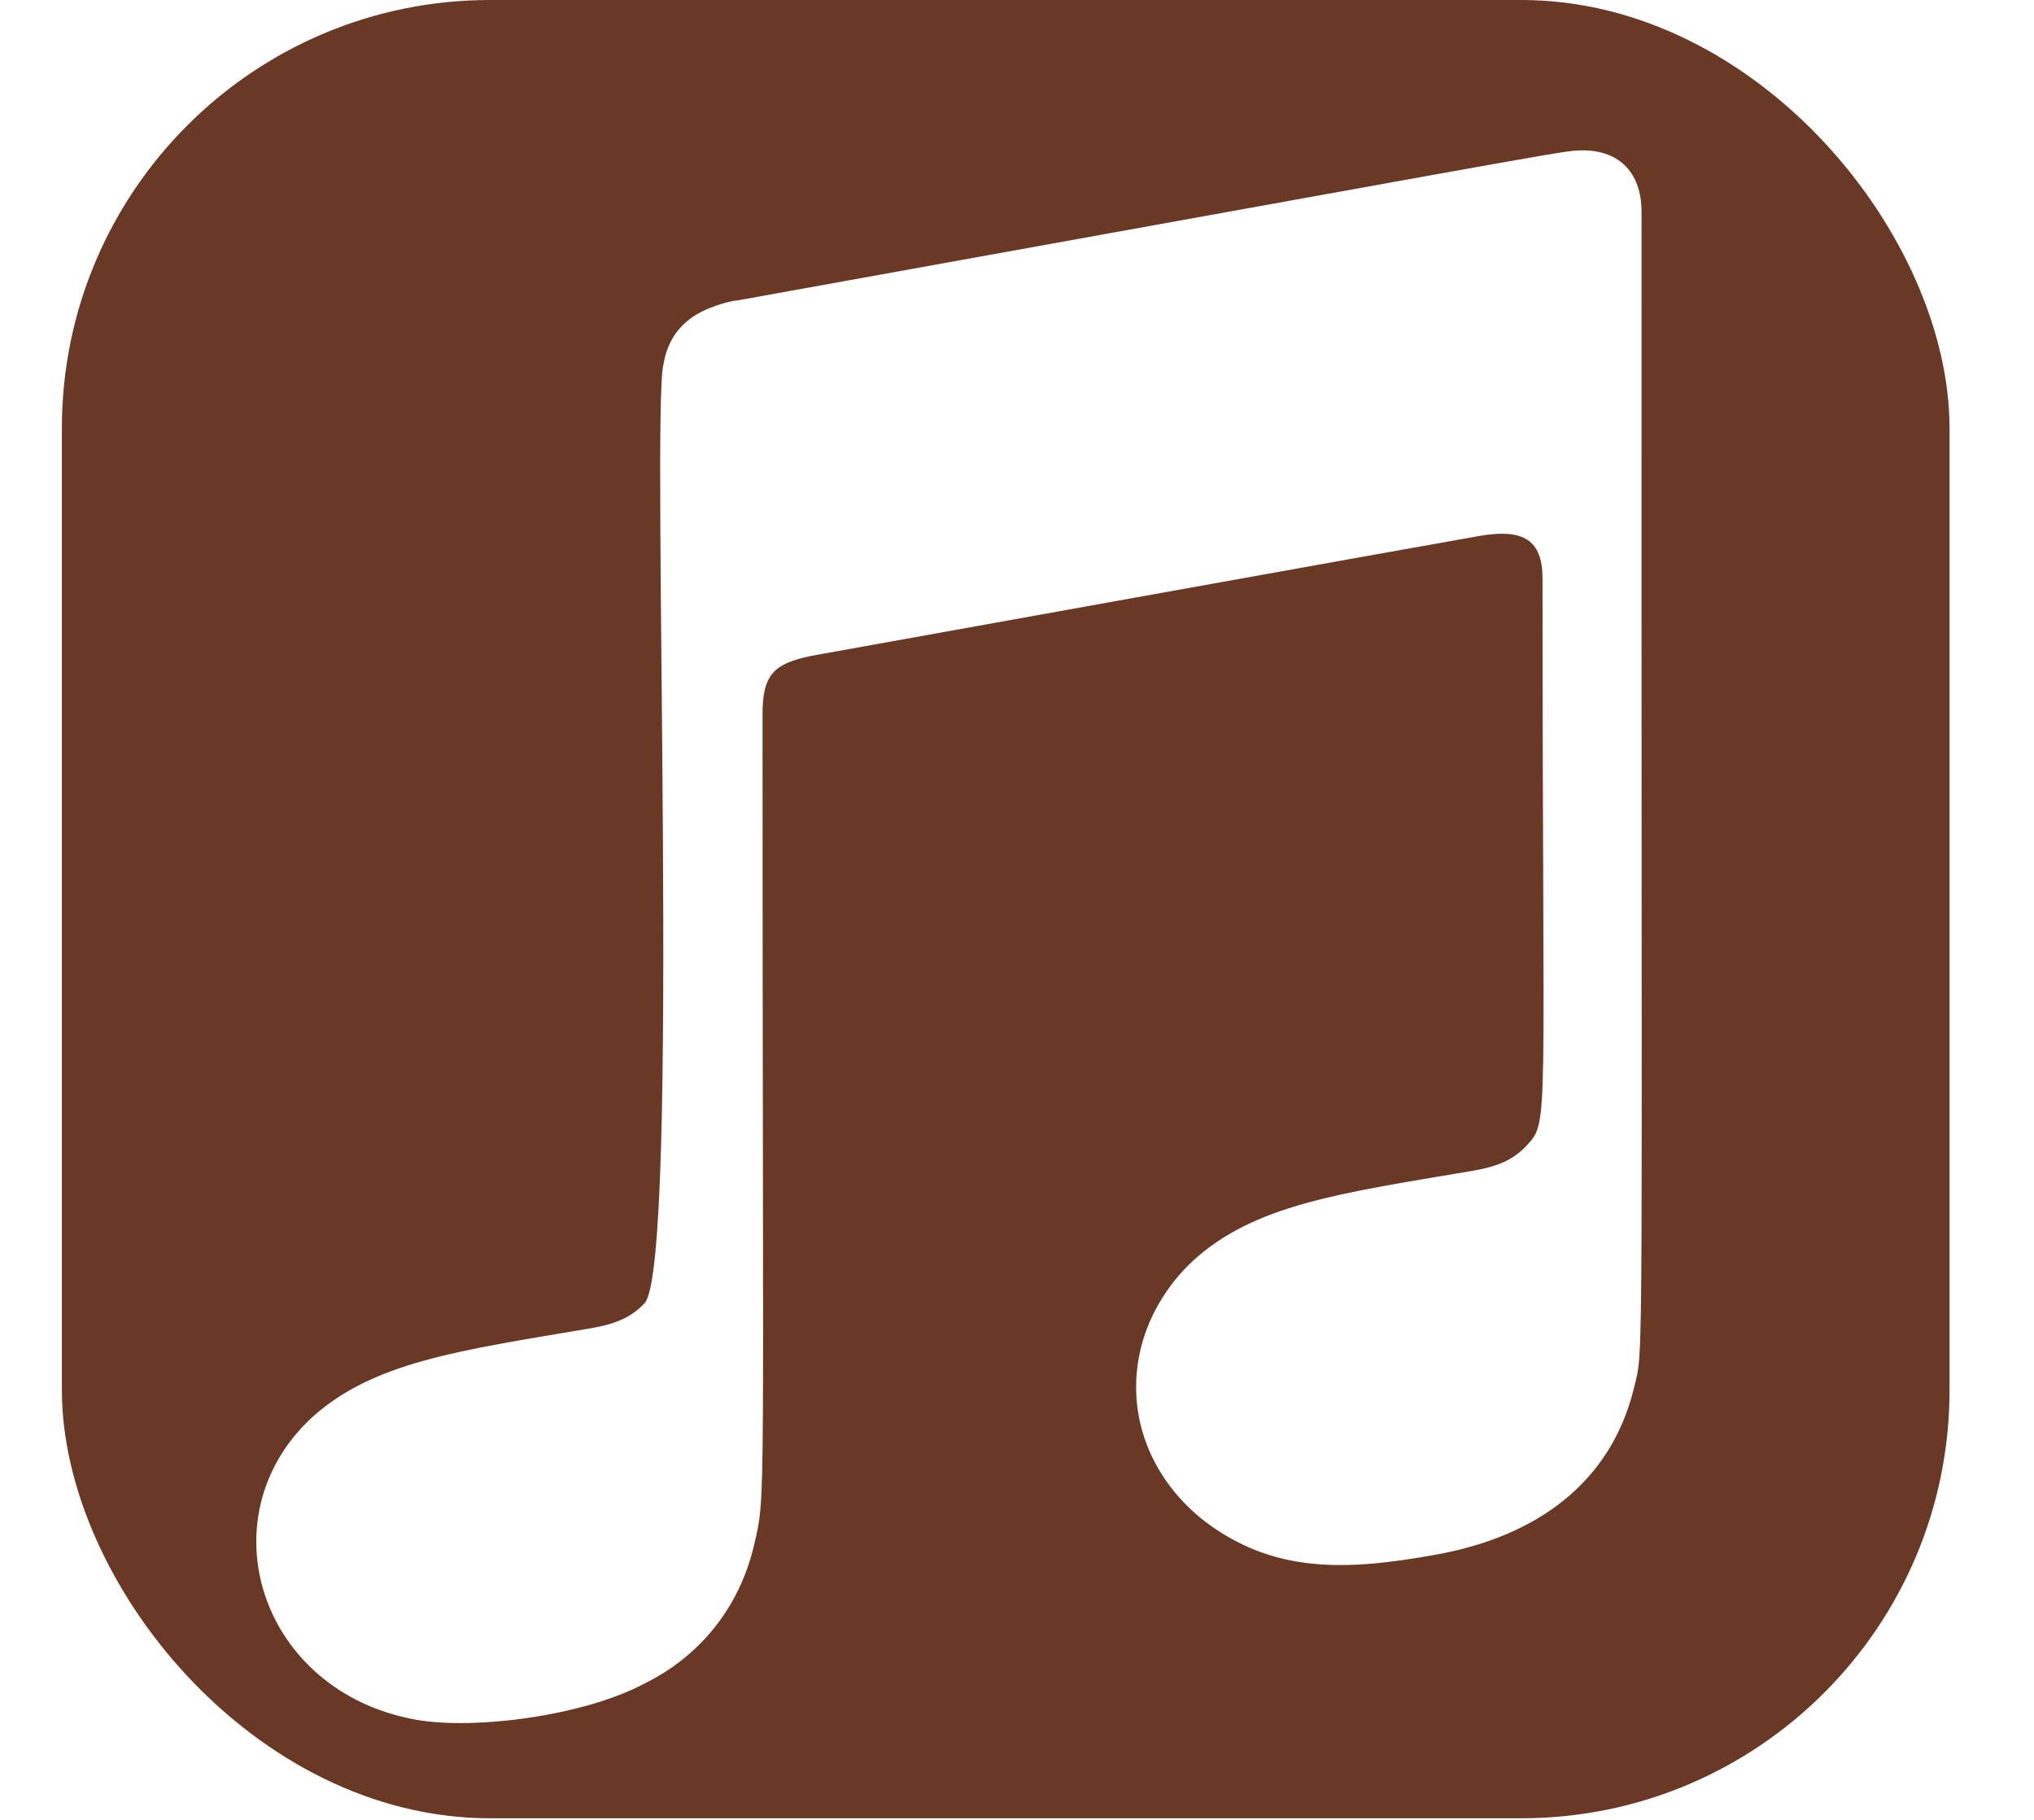 <svg width="19" height="17" viewBox="0 0 19 17" fill="none" xmlns="http://www.w3.org/2000/svg">
<g clip-path="url(#clip0_188_55)">
<path d="M16.322 0H2.467C1.424 0 0.578 0.815 0.578 1.82V15.165C0.578 16.17 1.424 16.985 2.467 16.985H16.322C17.365 16.985 18.211 16.17 18.211 15.165V1.82C18.211 0.815 17.365 0 16.322 0ZM15.263 12.966C15.046 13.857 14.346 14.357 13.405 14.524C12.579 14.672 11.89 14.706 11.232 14.194C10.426 13.542 10.418 12.462 11.142 11.779C11.717 11.252 12.52 11.146 13.732 10.941C13.933 10.907 14.11 10.862 14.259 10.703C14.476 10.468 14.409 10.57 14.409 5.403C14.409 5.039 14.224 4.94 13.834 5.004C13.559 5.05 7.576 6.127 7.576 6.127C7.234 6.199 7.123 6.297 7.123 6.669C7.123 14.289 7.159 13.94 7.041 14.445C6.899 15.036 6.521 15.48 6.021 15.726C5.455 16.029 4.431 16.162 3.884 16.064C2.428 15.802 1.916 14.179 2.904 13.25C3.479 12.723 4.282 12.617 5.494 12.412C5.695 12.378 5.872 12.333 6.021 12.174C6.36 11.798 6.08 3.841 6.198 3.401C6.226 3.234 6.301 3.09 6.439 2.984C6.58 2.87 6.836 2.806 6.891 2.806C13.767 1.566 14.606 1.407 14.724 1.407C15.109 1.38 15.334 1.6 15.334 1.979C15.33 13.163 15.361 12.56 15.263 12.966Z" fill="#6A3926"/>
</g>
<defs>
<clipPath id="clip0_188_55">
<rect x="0.578" width="17.633" height="16.985" rx="4" fill="white"/>
</clipPath>
</defs>
</svg>
